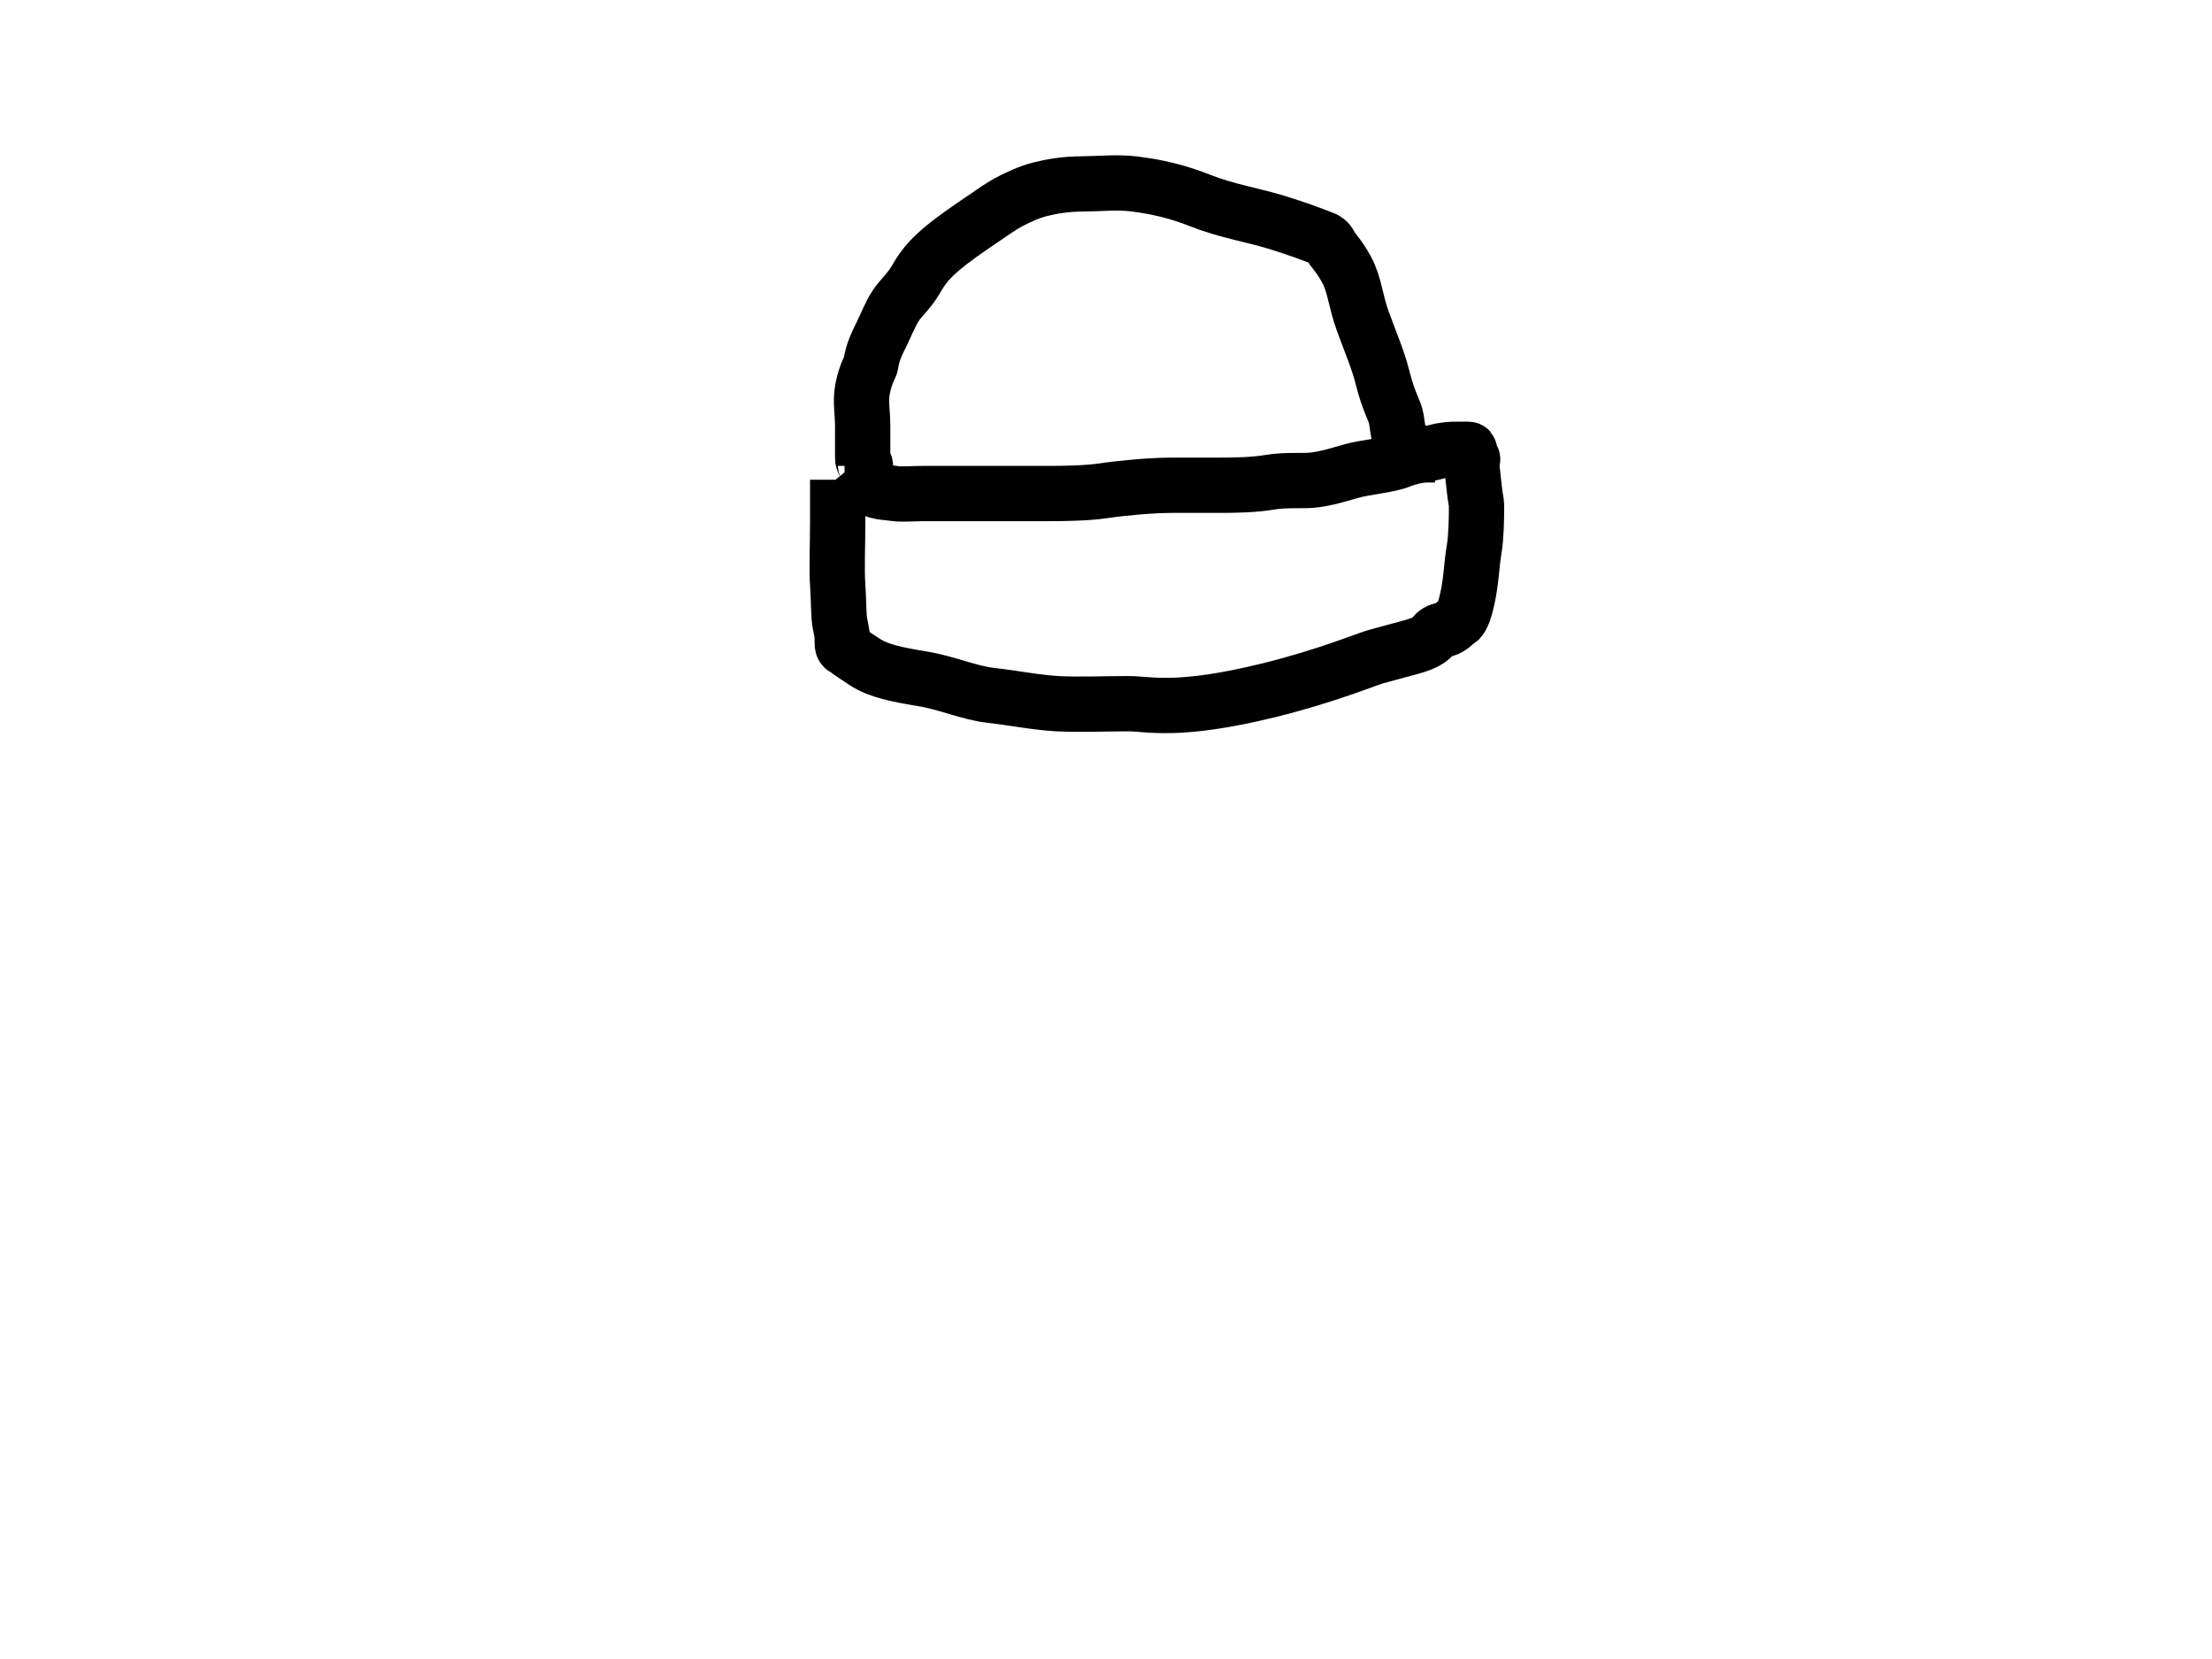<svg width="800" height="600" xmlns="http://www.w3.org/2000/svg">
 <g id="Layer_1">
  <title>Layer 1</title>
  <path d="m313,168.5c0,-1 -1,-1 -1,-3c0,-4 0,-7 0,-11c0,-6 -0.946,-9.09 0,-14c1.018,-5.288 2.878,-8.007 3,-9c0.504,-4.092 2.416,-7.761 4,-11c1.389,-2.841 3,-7 5,-10c2,-3 4.371,-4.747 7,-9c1.176,-1.902 3.068,-5.919 9,-11c4.429,-3.793 10.161,-7.746 15,-11c4.149,-2.79 7,-5 11,-7c2,-1 6,-3 10,-4c4,-1 9,-2 16,-2c5,0 12.045,-0.733 18,0c8.184,1.008 15.686,2.703 24,6c9.705,3.849 18.937,5.196 28,8c6.955,2.152 12,4 17,6c0,0 1.459,0.693 2,2c0.765,1.848 2.94,3.375 6,9c3.022,5.556 3.139,11.266 6,19c3.103,8.389 5.534,14.097 7,20c2.287,9.207 4.493,11.879 5,15c0.32,1.974 0.54,4.053 1,6c0.514,2.176 1.459,1.693 2,3c0.383,0.924 0,1 0,2c0,1 0,2 0,5l0,2l1,3l0,2" id="svg_1" stroke-width="20" stroke="#000" fill="none"/>
  <path stroke="#000" d="m302.962,173.5c0,0 0,1 0,3c0,3 0,6 0,12c0,9 -0.41,17.02 0,23c0.415,6.062 0.257,11.08 0.828,14c0.425,2.176 0.828,4 0.828,5c0,2 -0.254,3.459 0.828,4c0.765,0.383 1.567,1.196 7.453,5c4.898,3.165 11.639,4.511 20.702,6c9.174,1.508 16.558,5.045 24.843,6c9.105,1.05 15.703,2.499 24.015,3c6.617,0.399 18.218,0 25.671,0c7.453,0 17.838,3.31 51.342,-5c20.279,-5.03 34.766,-11.068 38.092,-12c11.55,-3.237 16.075,-3.969 19.046,-6c2.038,-1.394 1.656,-2 3.312,-3c1.656,-1 2.741,-0.337 4.969,-2c0.996,-0.744 1.719,-1.617 2.484,-2c1.082,-0.541 2.161,-2.797 3.312,-8c1.512,-6.831 1.459,-12.045 2.484,-18c0.695,-4.037 0.828,-11 0.828,-14c0,-1 0,-2 0,-2c0,-1 -0.411,-1.908 -0.828,-6c-0.405,-3.97 -0.828,-7 -0.828,-8c0,-1 0,-1 0,-1c0,-1 0.586,-1.293 0,-2c-0.586,-0.707 -0.828,-1 -0.828,-2c0,-1 0,-1 -0.828,-1c-0.828,0 -1.656,0 -4.14,0c-1.656,0 -4.229,0.081 -7.453,1c-3.604,1.027 -7.631,1.119 -12.421,3c-3.522,1.383 -7.471,1.837 -14.078,3c-4.984,0.877 -9.784,2.992 -16.562,4c-4.931,0.733 -9.962,-0.245 -17.39,1c-4.989,0.836 -11.593,1 -17.39,1c-6.625,0 -12.421,0 -17.39,0c-7.453,0 -18.065,0.992 -24.843,2c-5.753,0.855 -14.078,1 -19.874,1c-4.969,0 -10.765,0 -14.906,0c-5.797,0 -11.593,0 -15.734,0c-4.969,0 -10.765,0 -14.906,0c-3.312,0 -7.471,0.367 -9.937,0c-3.389,-0.504 -4.207,-0.311 -6.625,-1c-1.802,-0.514 -2.338,-1.486 -4.14,-2c-2.418,-0.689 -2.547,0.383 -3.312,0c-1.082,-0.541 -1.656,-1 -1.656,-1c-0.828,0 -0.828,-1 -0.828,-1c0,0 -0.828,-1 -1.656,-1l-0.828,-1l0,0" id="svg_2" stroke-width="20" fill="none"/>
 </g>
</svg>